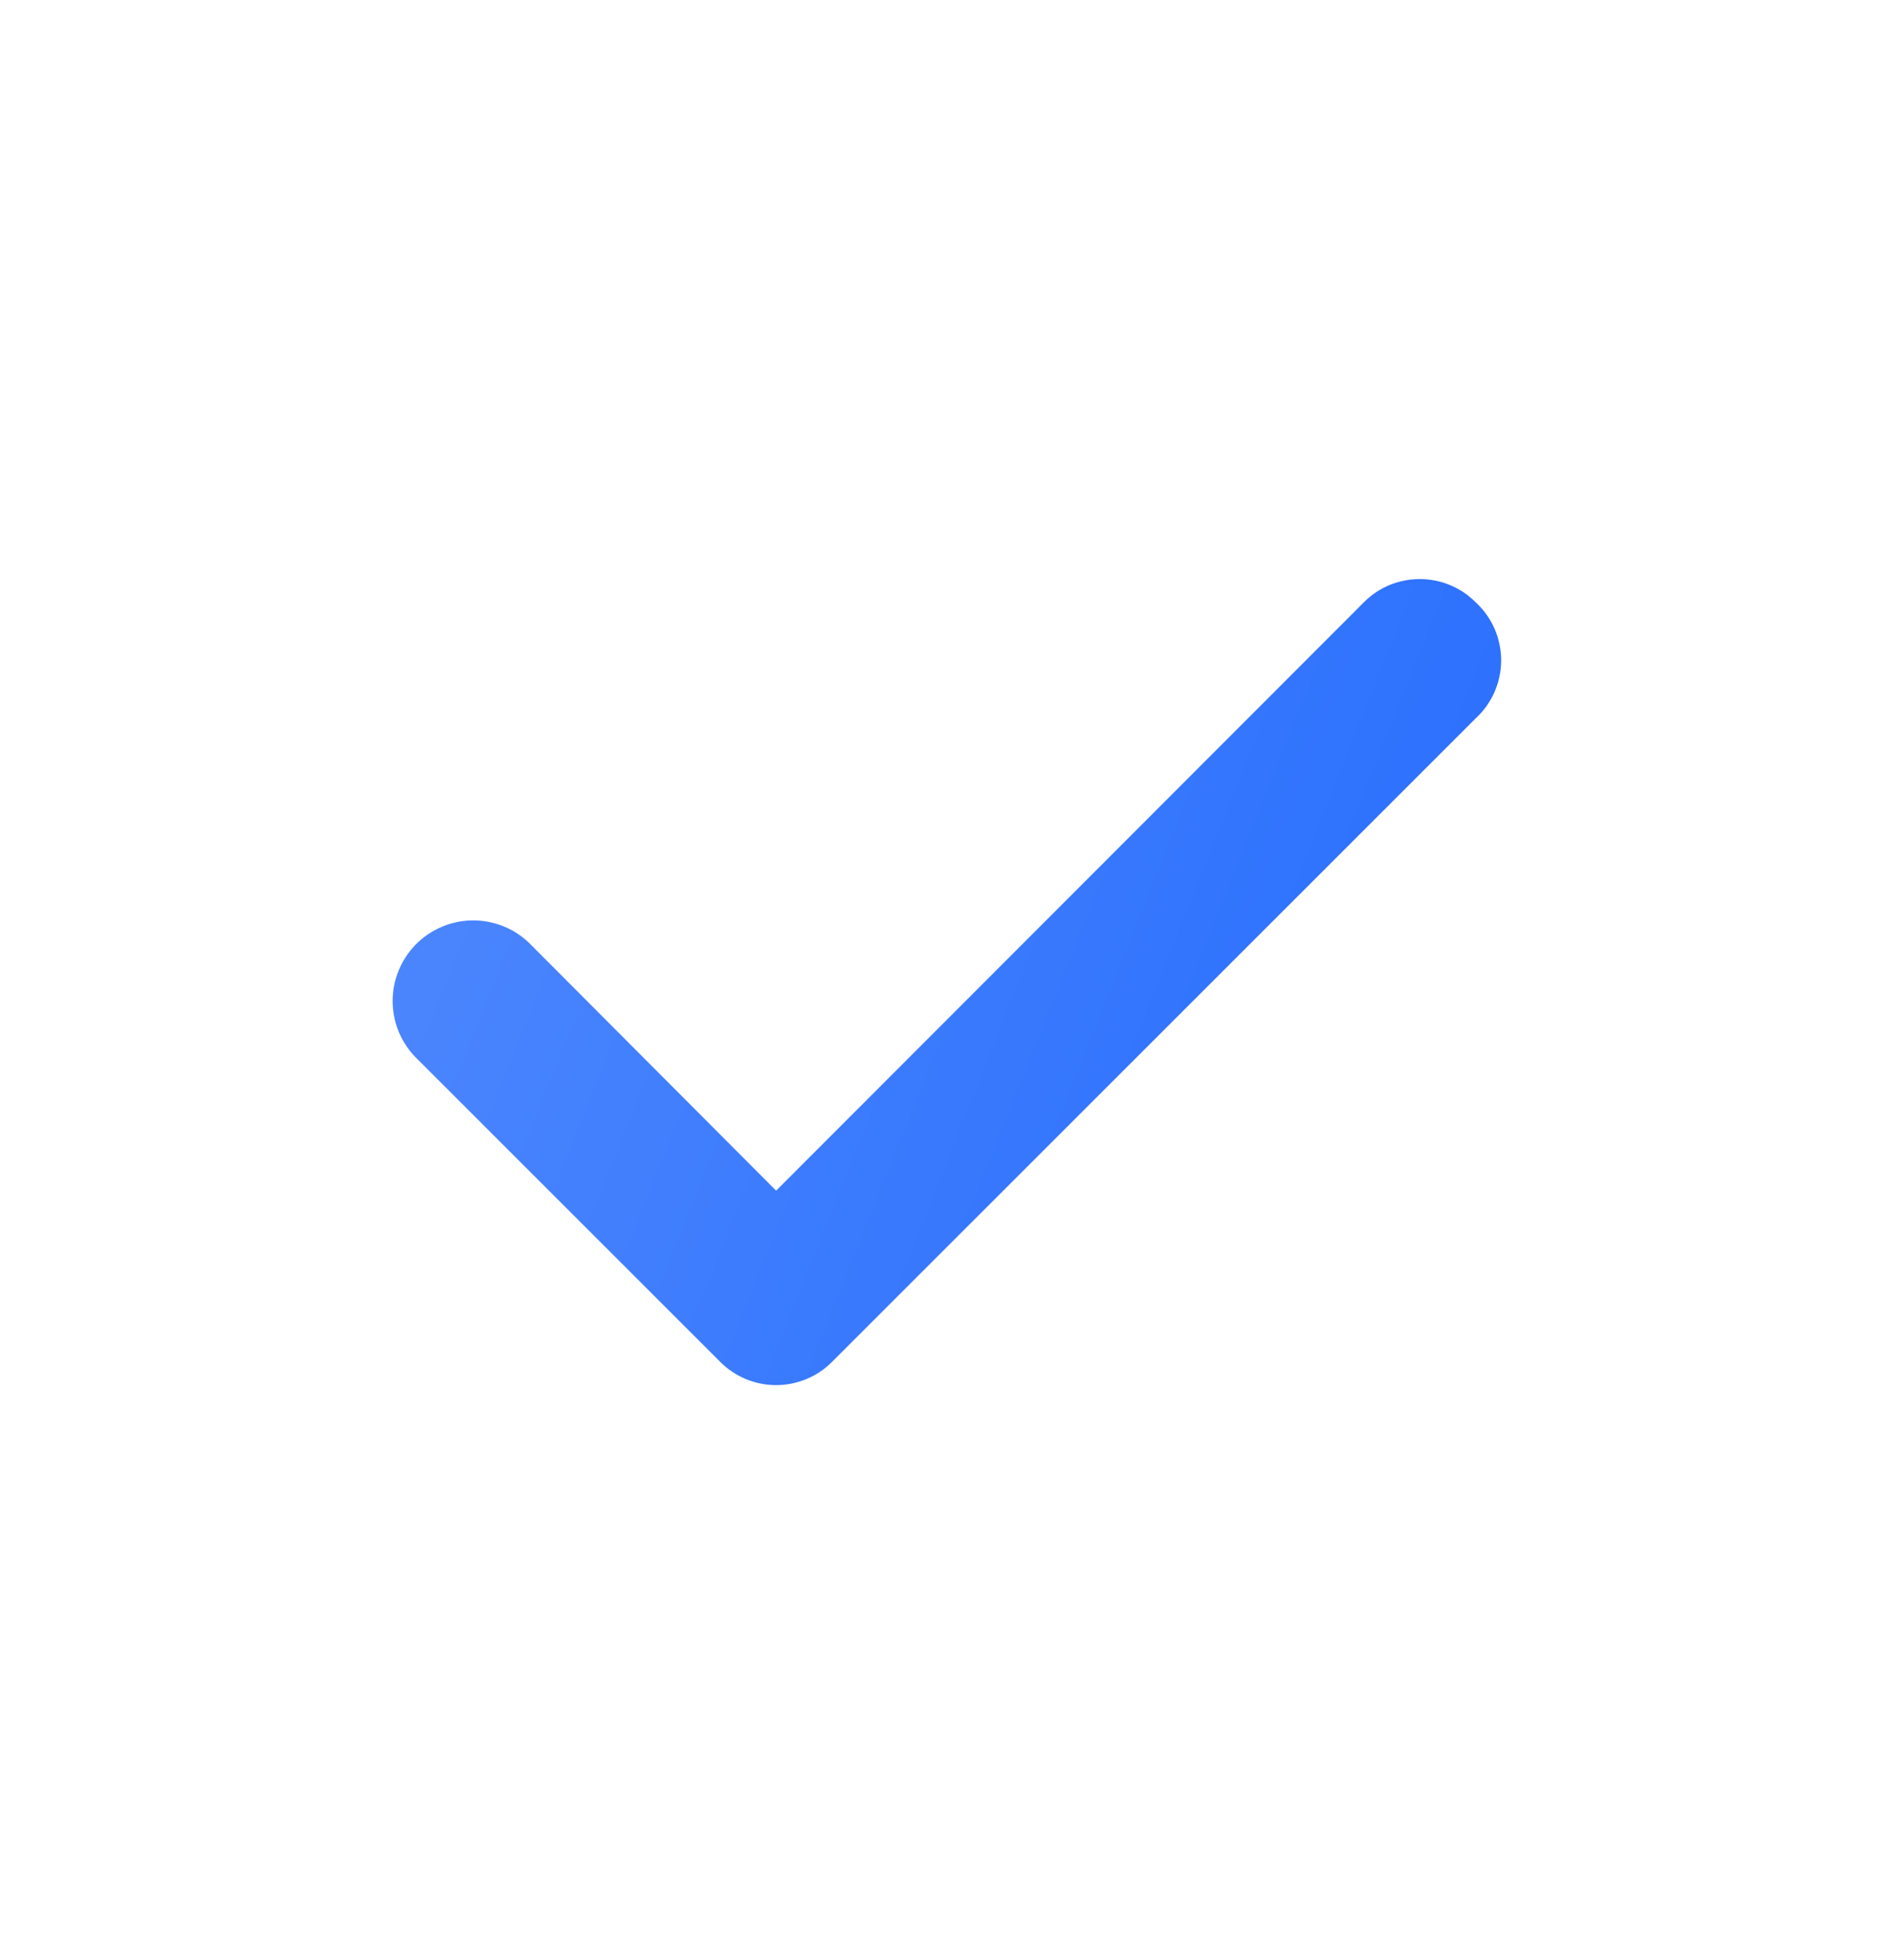 <svg width="28" height="29" viewBox="0 0 28 29" fill="none" xmlns="http://www.w3.org/2000/svg">
<path d="M21.828 8.912C21.72 8.802 21.591 8.715 21.448 8.656C21.306 8.597 21.154 8.567 21 8.567C20.846 8.567 20.693 8.597 20.551 8.656C20.409 8.715 20.28 8.802 20.172 8.912L11.48 17.615L7.828 13.952C7.716 13.843 7.583 13.757 7.437 13.7C7.291 13.643 7.136 13.614 6.979 13.617C6.823 13.62 6.668 13.653 6.525 13.716C6.381 13.778 6.251 13.868 6.142 13.981C6.034 14.093 5.948 14.226 5.891 14.372C5.833 14.518 5.805 14.673 5.808 14.83C5.811 14.986 5.844 15.141 5.906 15.284C5.969 15.428 6.059 15.558 6.172 15.667L10.652 20.147C10.76 20.256 10.889 20.343 11.031 20.402C11.173 20.461 11.326 20.492 11.48 20.492C11.634 20.492 11.786 20.461 11.928 20.402C12.071 20.343 12.2 20.256 12.308 20.147L21.828 10.627C21.947 10.517 22.041 10.385 22.106 10.237C22.17 10.09 22.204 9.93 22.204 9.769C22.204 9.608 22.17 9.449 22.106 9.301C22.041 9.153 21.947 9.021 21.828 8.912Z" fill="url(#paint0_linear_1844_27263)"/>
<defs>
<linearGradient id="paint0_linear_1844_27263" x1="22.204" y1="20.492" x2="3.954" y2="13.216" gradientUnits="userSpaceOnUse">
<stop stop-color="#246BFD"/>
<stop offset="1" stop-color="#5089FD"/>
</linearGradient>
</defs>
</svg>
